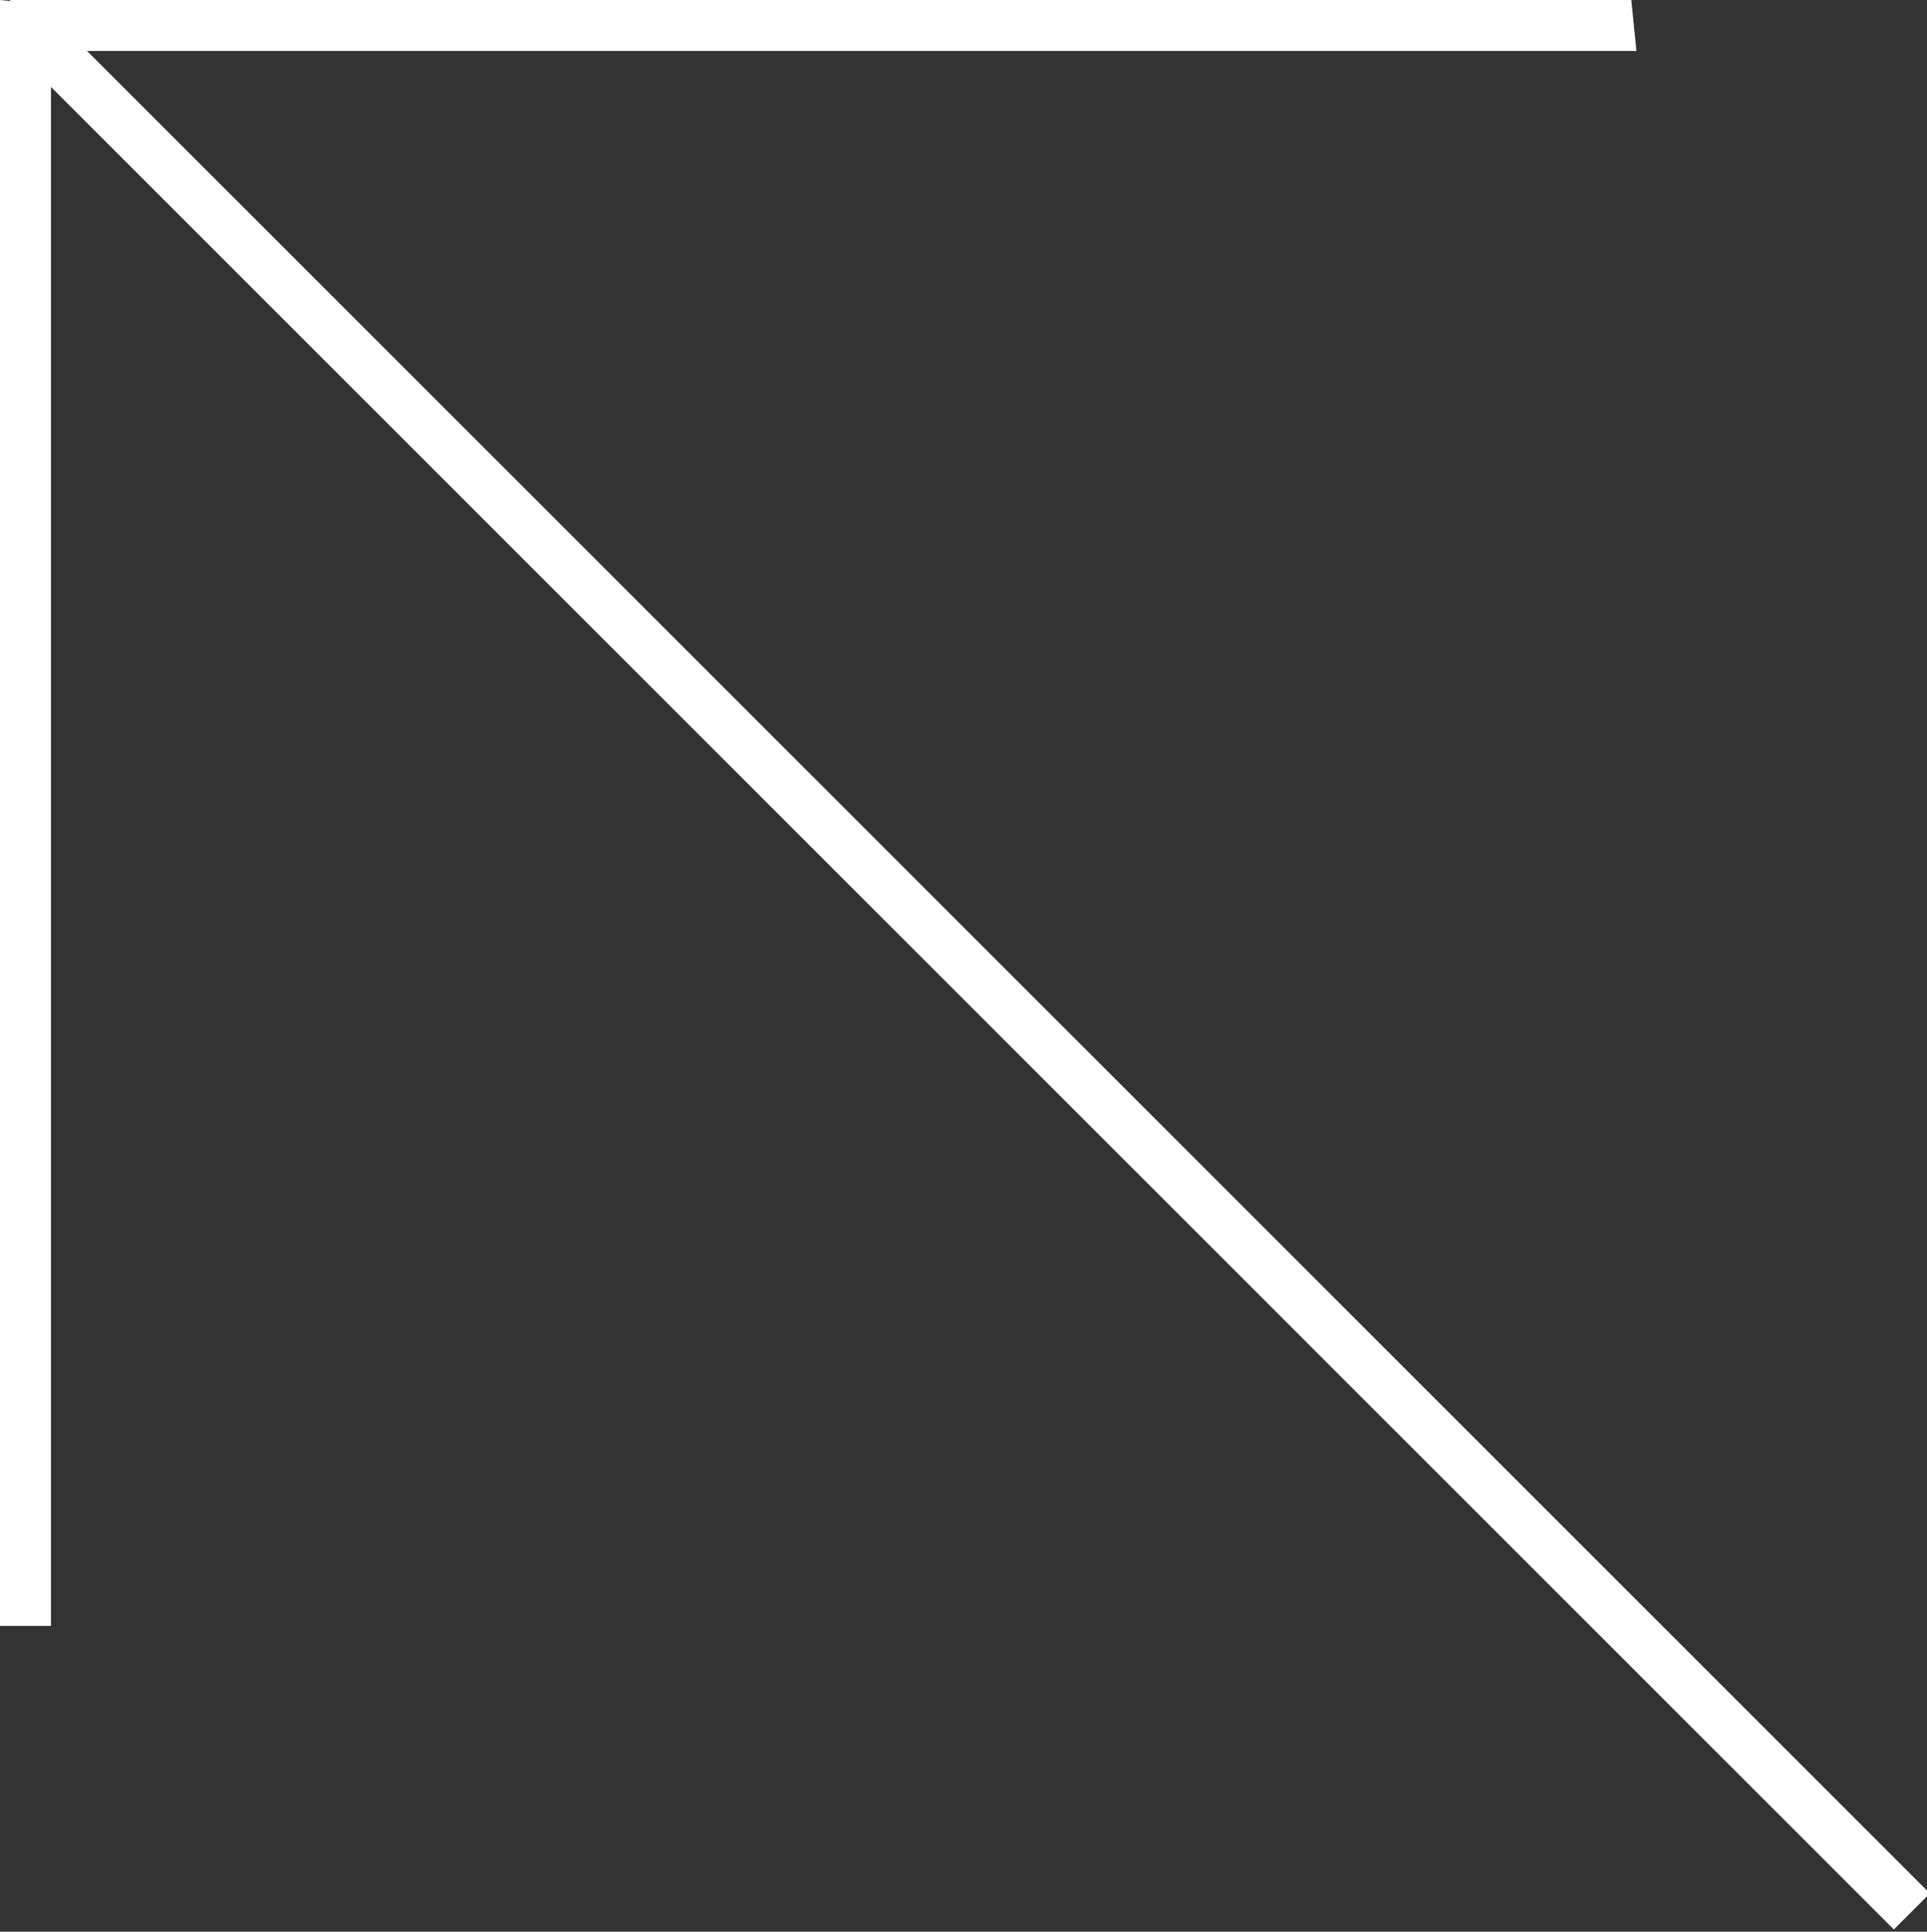 <?xml version="1.0" encoding="utf-8"?>
<!-- Generator: Adobe Illustrator 19.2.1, SVG Export Plug-In . SVG Version: 6.00 Build 0)  -->
<svg version="1.1" id="Ebene_1" xmlns="http://www.w3.org/2000/svg" xmlns:xlink="http://www.w3.org/1999/xlink" x="0px" y="0px"
	 viewBox="0 0 37.8 37.9" style="enable-background:new 0 0 37.8 37.9;" xml:space="preserve">
<rect x="0" y="0" width="37.8" height="37.9" fill="#333333" stroke="none"/>
<style type="text/css">
	.st0{fill:#FFFFFF;}
</style>
<g>
	<rect x="18.5" y="-7.2" transform="matrix(0.707 -0.707 0.707 0.707 -7.886 18.979)" class="st0" width="1" height="52.4"/>
</g>
<g>
	<polygon class="st0" points="1,0.1 1,31.9 0,31.9 0,0 	"/>
</g>
<g>
	<polygon class="st0" points="32,0 32.1,1 0.2,1 0.2,0 	"/>
</g>
</svg>
